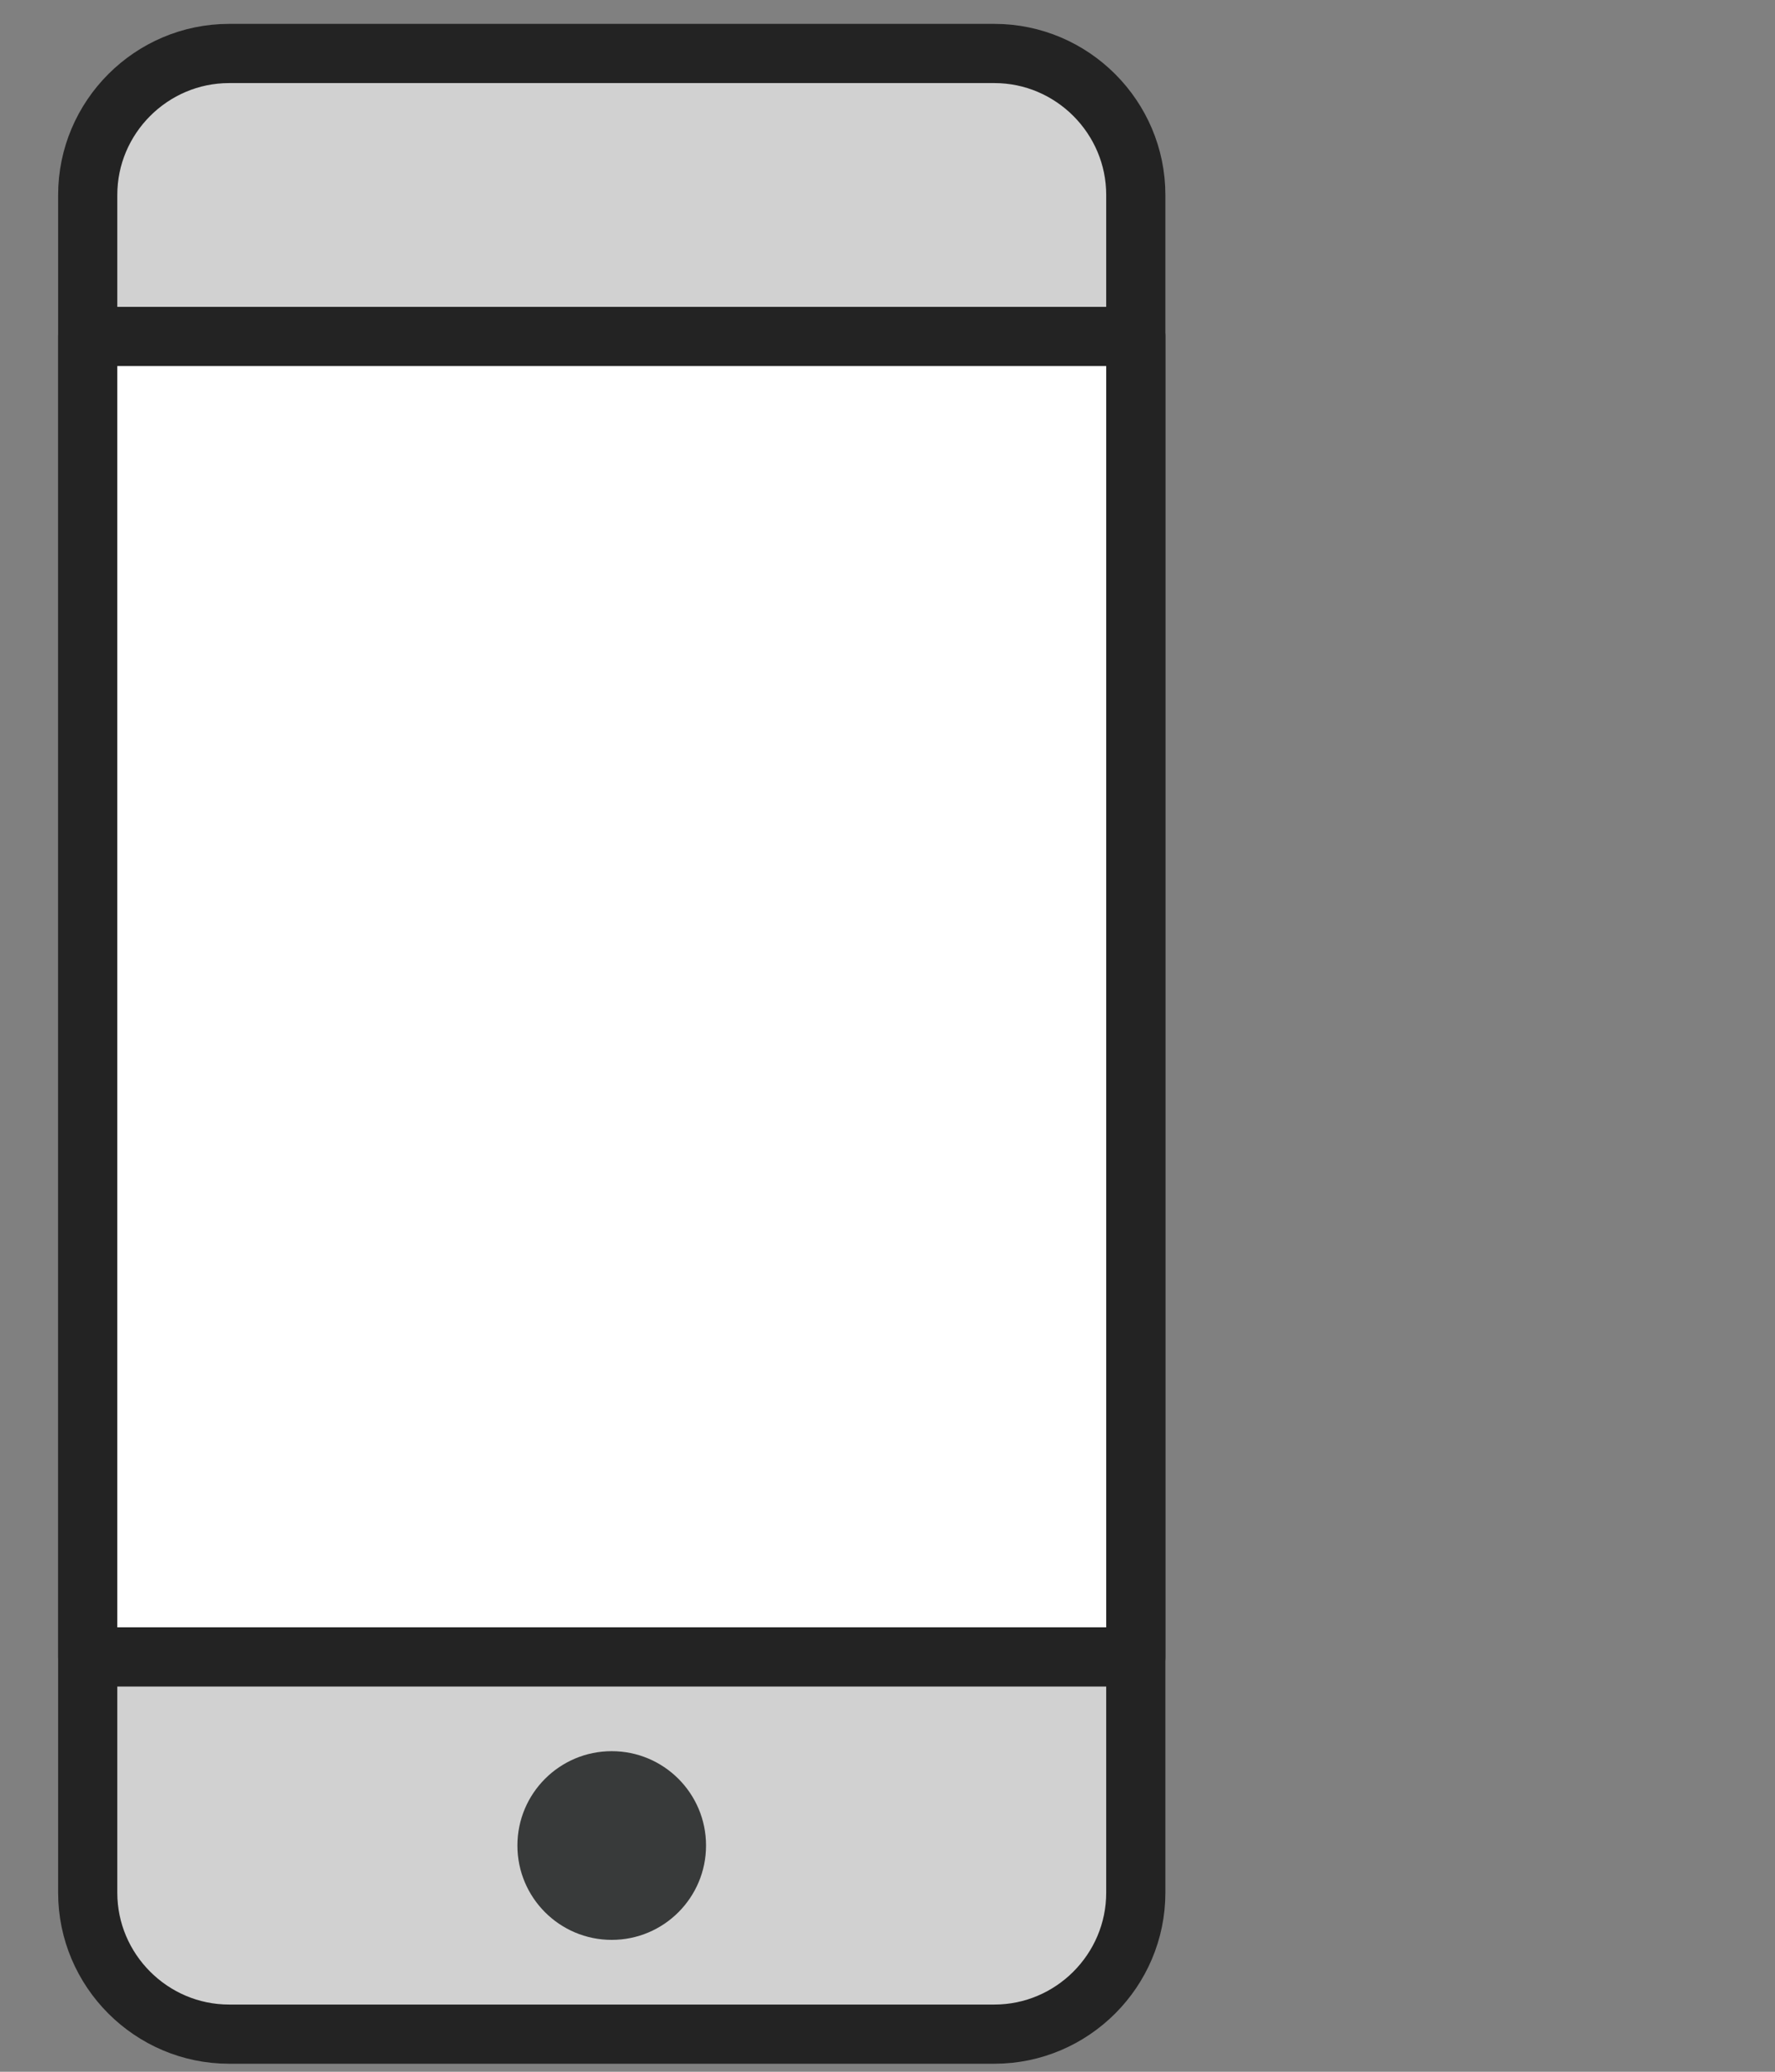 <?xml version="1.0" encoding="utf-8"?>
<!-- Generator: Adobe Illustrator 16.0.3, SVG Export Plug-In . SVG Version: 6.00 Build 0)  -->
<!DOCTYPE svg PUBLIC "-//W3C//DTD SVG 1.1//EN" "http://www.w3.org/Graphics/SVG/1.1/DTD/svg11.dtd">
<svg version="1.1" id="Layer_1" xmlns="http://www.w3.org/2000/svg" xmlns:xlink="http://www.w3.org/1999/xlink" x="0px" y="0px"
	 width="60px" height="70px" viewBox="0 0 60 70" enable-background="new 0 0 60 70" xml:space="preserve">
<rect x="0" y="0" width="60" height="70" fill="#808080" stroke="none"/>
<g>
	<g>
		
			<path fill="#D1D1D1" stroke="#232323" stroke-width="2" stroke-linecap="round" stroke-linejoin="round" stroke-miterlimit="10" d="
			M38.393,63.95c0,2.629-2.15,4.779-4.78,4.779H7.745c-2.629,0-4.78-2.15-4.78-4.779V6.587c0-2.629,2.15-4.78,4.78-4.78h25.868
			c2.63,0,4.78,2.151,4.78,4.78V63.95z"/>
	</g>
	
		<rect x="2.965" y="11.368" fill="#FFFFFF" stroke="#232323" stroke-width="2" stroke-linecap="round" stroke-linejoin="round" stroke-miterlimit="10" width="35.428" height="44.616"/>
	<circle fill="#383A3A" cx="20.678" cy="62.356" r="3.188"/>
</g>
</svg>
